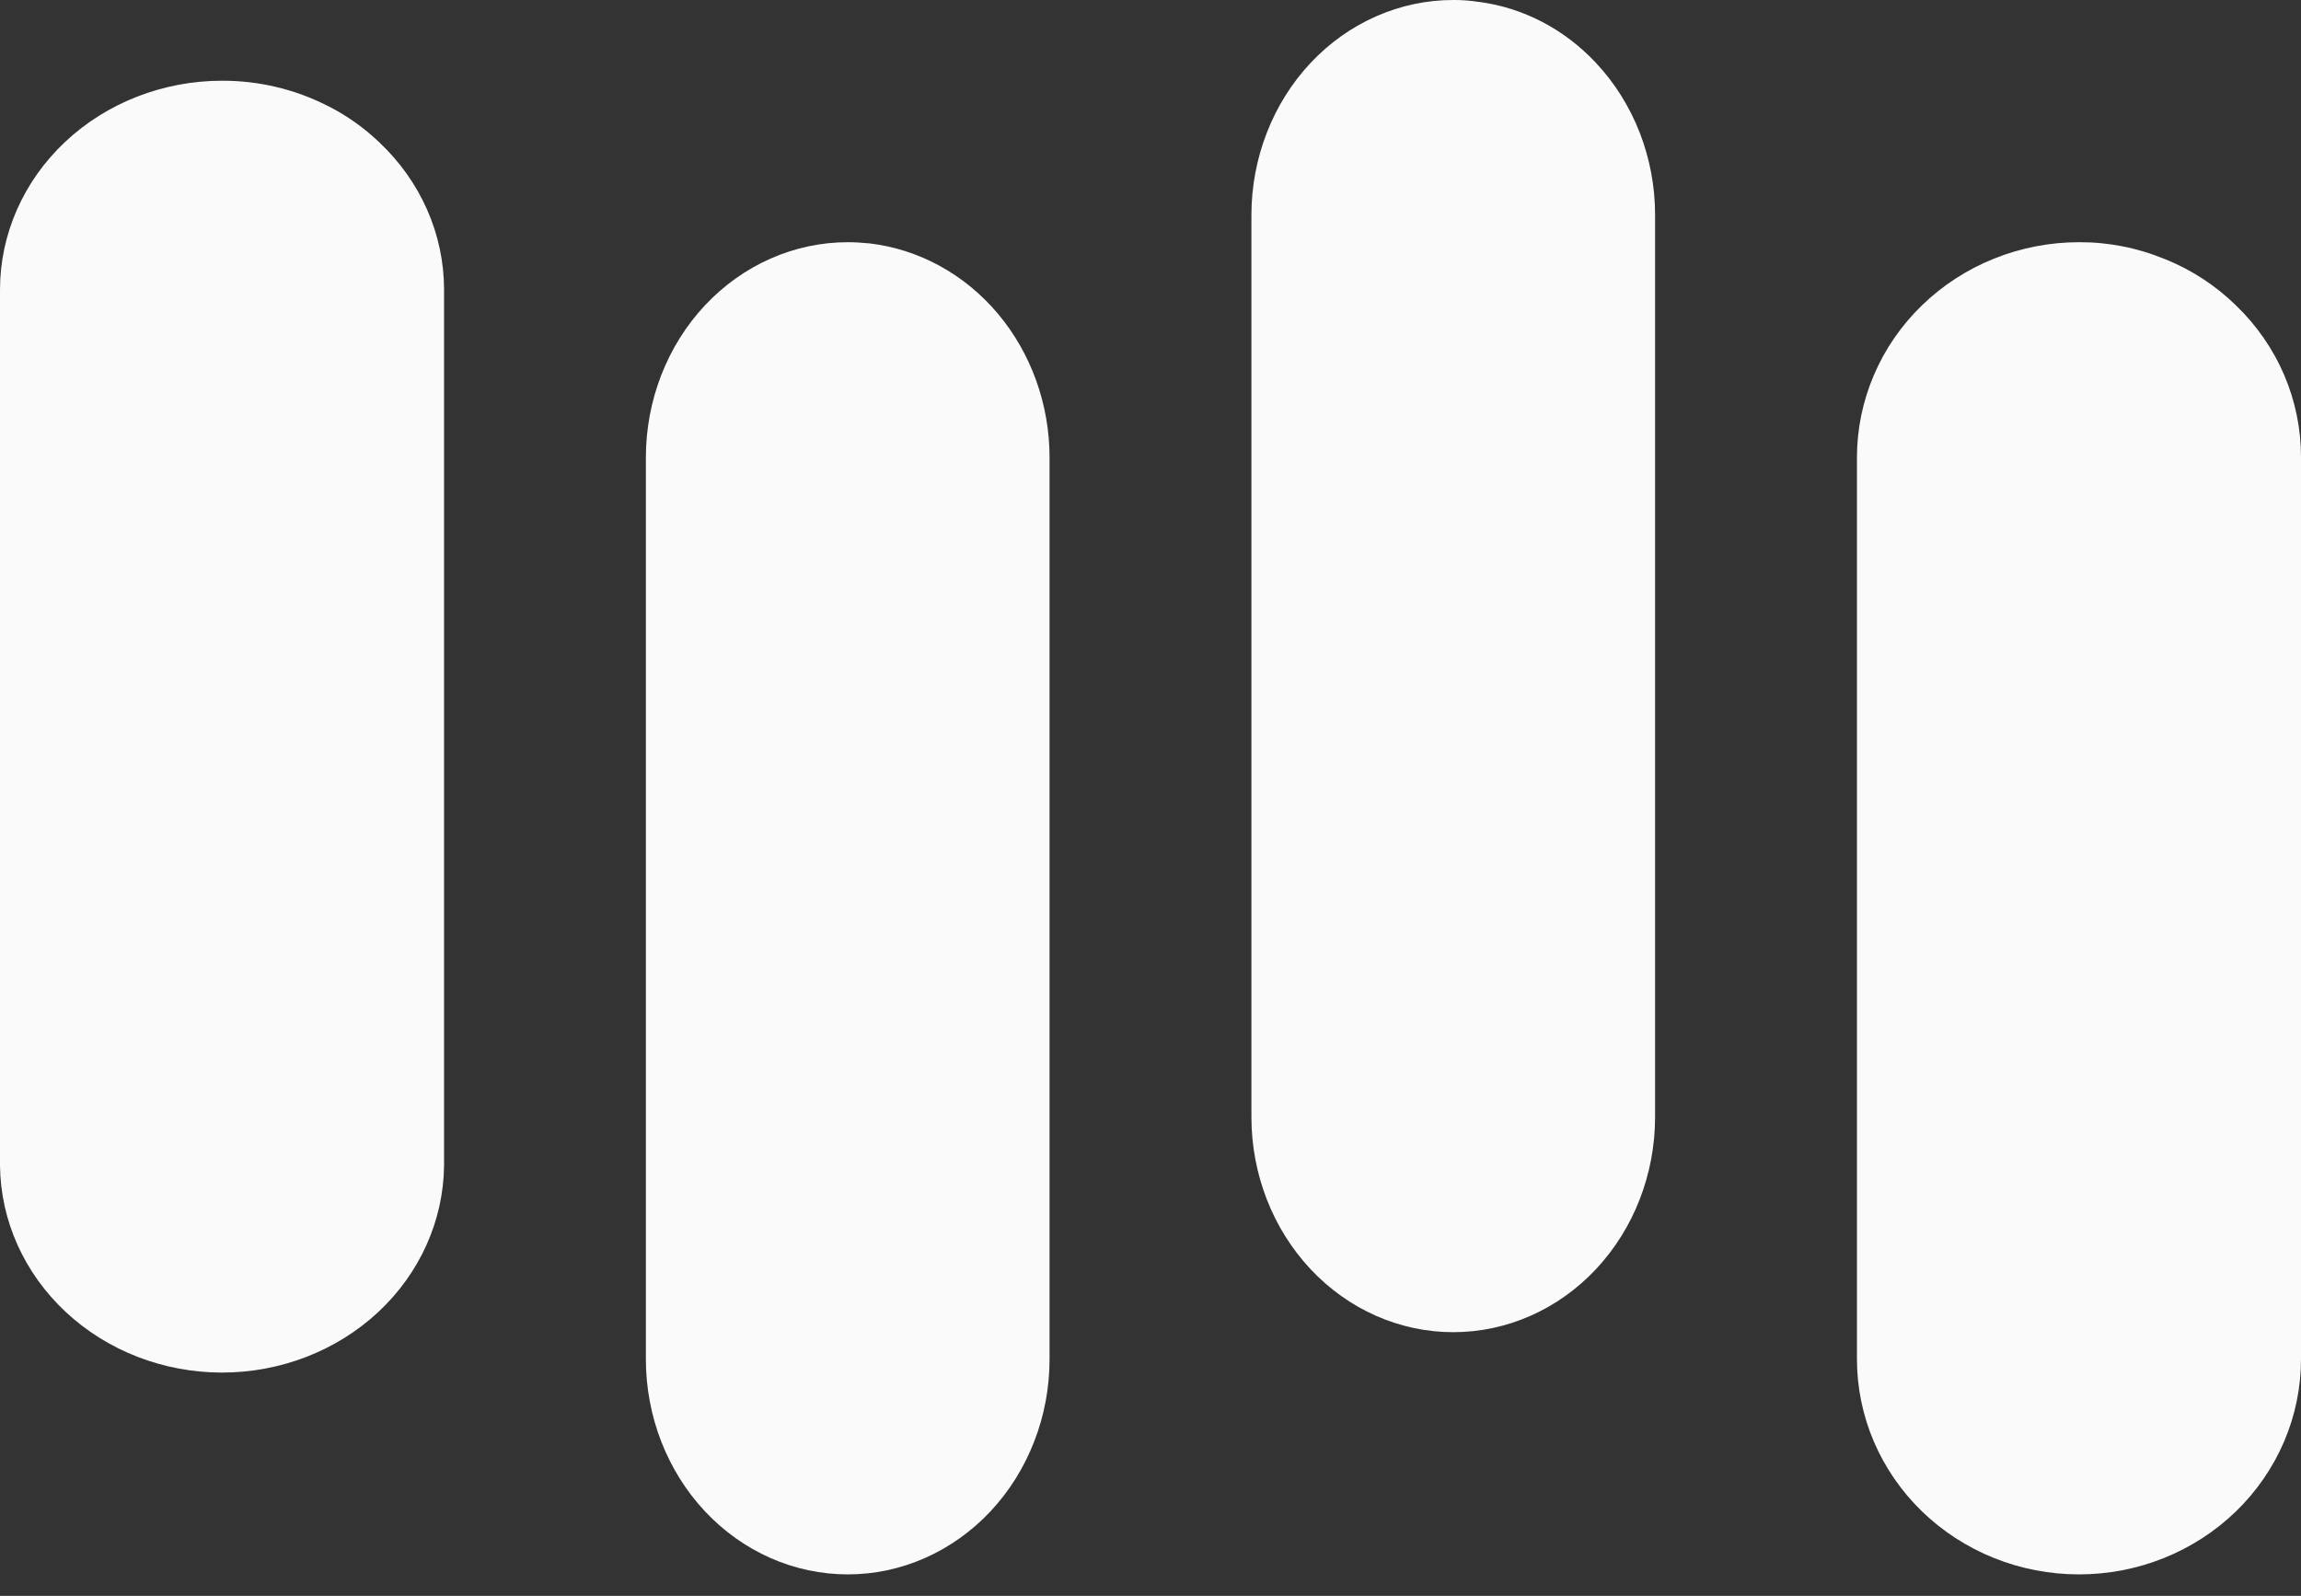<svg xmlns="http://www.w3.org/2000/svg" width="62" height="43" viewBox="0 0 62 43" fill="none">
  <rect x="0" y="0" width="62" height="43" fill="#333333" stroke="none"/>
  <path d="M11.965 7.805V31.408C11.948 32.892 11.311 34.309 10.191 35.353C9.071 36.397 7.558 36.983 5.982 36.983C4.407 36.983 2.894 36.397 1.774 35.353C0.654 34.309 0.016 32.892 0 31.408V7.805C0.001 6.311 0.632 4.879 1.755 3.823C2.877 2.768 4.399 2.175 5.985 2.175C6.978 2.173 7.954 2.406 8.826 2.852C8.84 2.857 8.845 2.864 8.852 2.864C8.855 2.867 8.86 2.87 8.865 2.87C9.361 3.125 9.814 3.447 10.211 3.827C10.767 4.348 11.208 4.968 11.509 5.651C11.81 6.334 11.965 7.066 11.965 7.805Z" fill="#FAFAFA"/>
  <path d="M28.28 12.329V36.622C28.28 37.384 28.14 38.138 27.866 38.841C27.593 39.545 27.193 40.184 26.688 40.723C26.183 41.261 25.583 41.688 24.923 41.98C24.263 42.271 23.556 42.421 22.842 42.421C22.128 42.421 21.421 42.271 20.761 41.98C20.101 41.688 19.501 41.261 18.996 40.723C18.491 40.184 18.091 39.545 17.817 38.841C17.544 38.138 17.403 37.384 17.403 36.622V12.329C17.403 11.566 17.544 10.812 17.817 10.108C18.091 9.404 18.491 8.764 18.997 8.225C19.502 7.687 20.102 7.259 20.762 6.968C21.422 6.676 22.13 6.526 22.845 6.526C23.039 6.526 23.227 6.539 23.41 6.557H23.422C24.756 6.712 25.99 7.386 26.887 8.451C27.783 9.516 28.28 10.897 28.28 12.328V12.329Z" fill="#FAFAFA"/>
  <path d="M44.596 5.796V30.096C44.596 31.634 44.023 33.109 43.004 34.196C41.984 35.284 40.6 35.895 39.158 35.895C37.715 35.895 36.332 35.284 35.312 34.196C34.292 33.109 33.719 31.634 33.719 30.096V5.796C33.719 5.034 33.86 4.28 34.134 3.577C34.407 2.873 34.808 2.234 35.313 1.696C35.819 1.157 36.419 0.731 37.079 0.44C37.739 0.149 38.446 -0.001 39.161 0C39.385 -0.002 39.609 0.015 39.831 0.05H39.843C41.039 0.205 42.152 0.784 43.002 1.694C43.508 2.232 43.909 2.872 44.183 3.576C44.456 4.28 44.597 5.034 44.596 5.796Z" fill="#FAFAFA"/>
  <path d="M62 12.328V36.622C62 37.384 61.845 38.138 61.545 38.841C61.244 39.545 60.803 40.184 60.248 40.723C59.692 41.261 59.033 41.688 58.307 41.98C57.581 42.271 56.803 42.421 56.018 42.421C55.232 42.421 54.454 42.271 53.728 41.98C53.002 41.688 52.343 41.261 51.787 40.723C51.232 40.184 50.791 39.545 50.49 38.841C50.19 38.138 50.035 37.384 50.035 36.622V12.328C50.035 11.566 50.19 10.812 50.491 10.108C50.791 9.404 51.232 8.764 51.788 8.226C52.344 7.687 53.004 7.259 53.73 6.968C54.456 6.676 55.235 6.526 56.021 6.526C56.812 6.523 57.596 6.677 58.325 6.979H58.331C58.334 6.982 58.339 6.984 58.344 6.985C59.056 7.273 59.703 7.696 60.246 8.227C60.804 8.764 61.247 9.403 61.548 10.107C61.849 10.811 62.002 11.566 62 12.328Z" fill="#FAFAFA"/>
</svg>